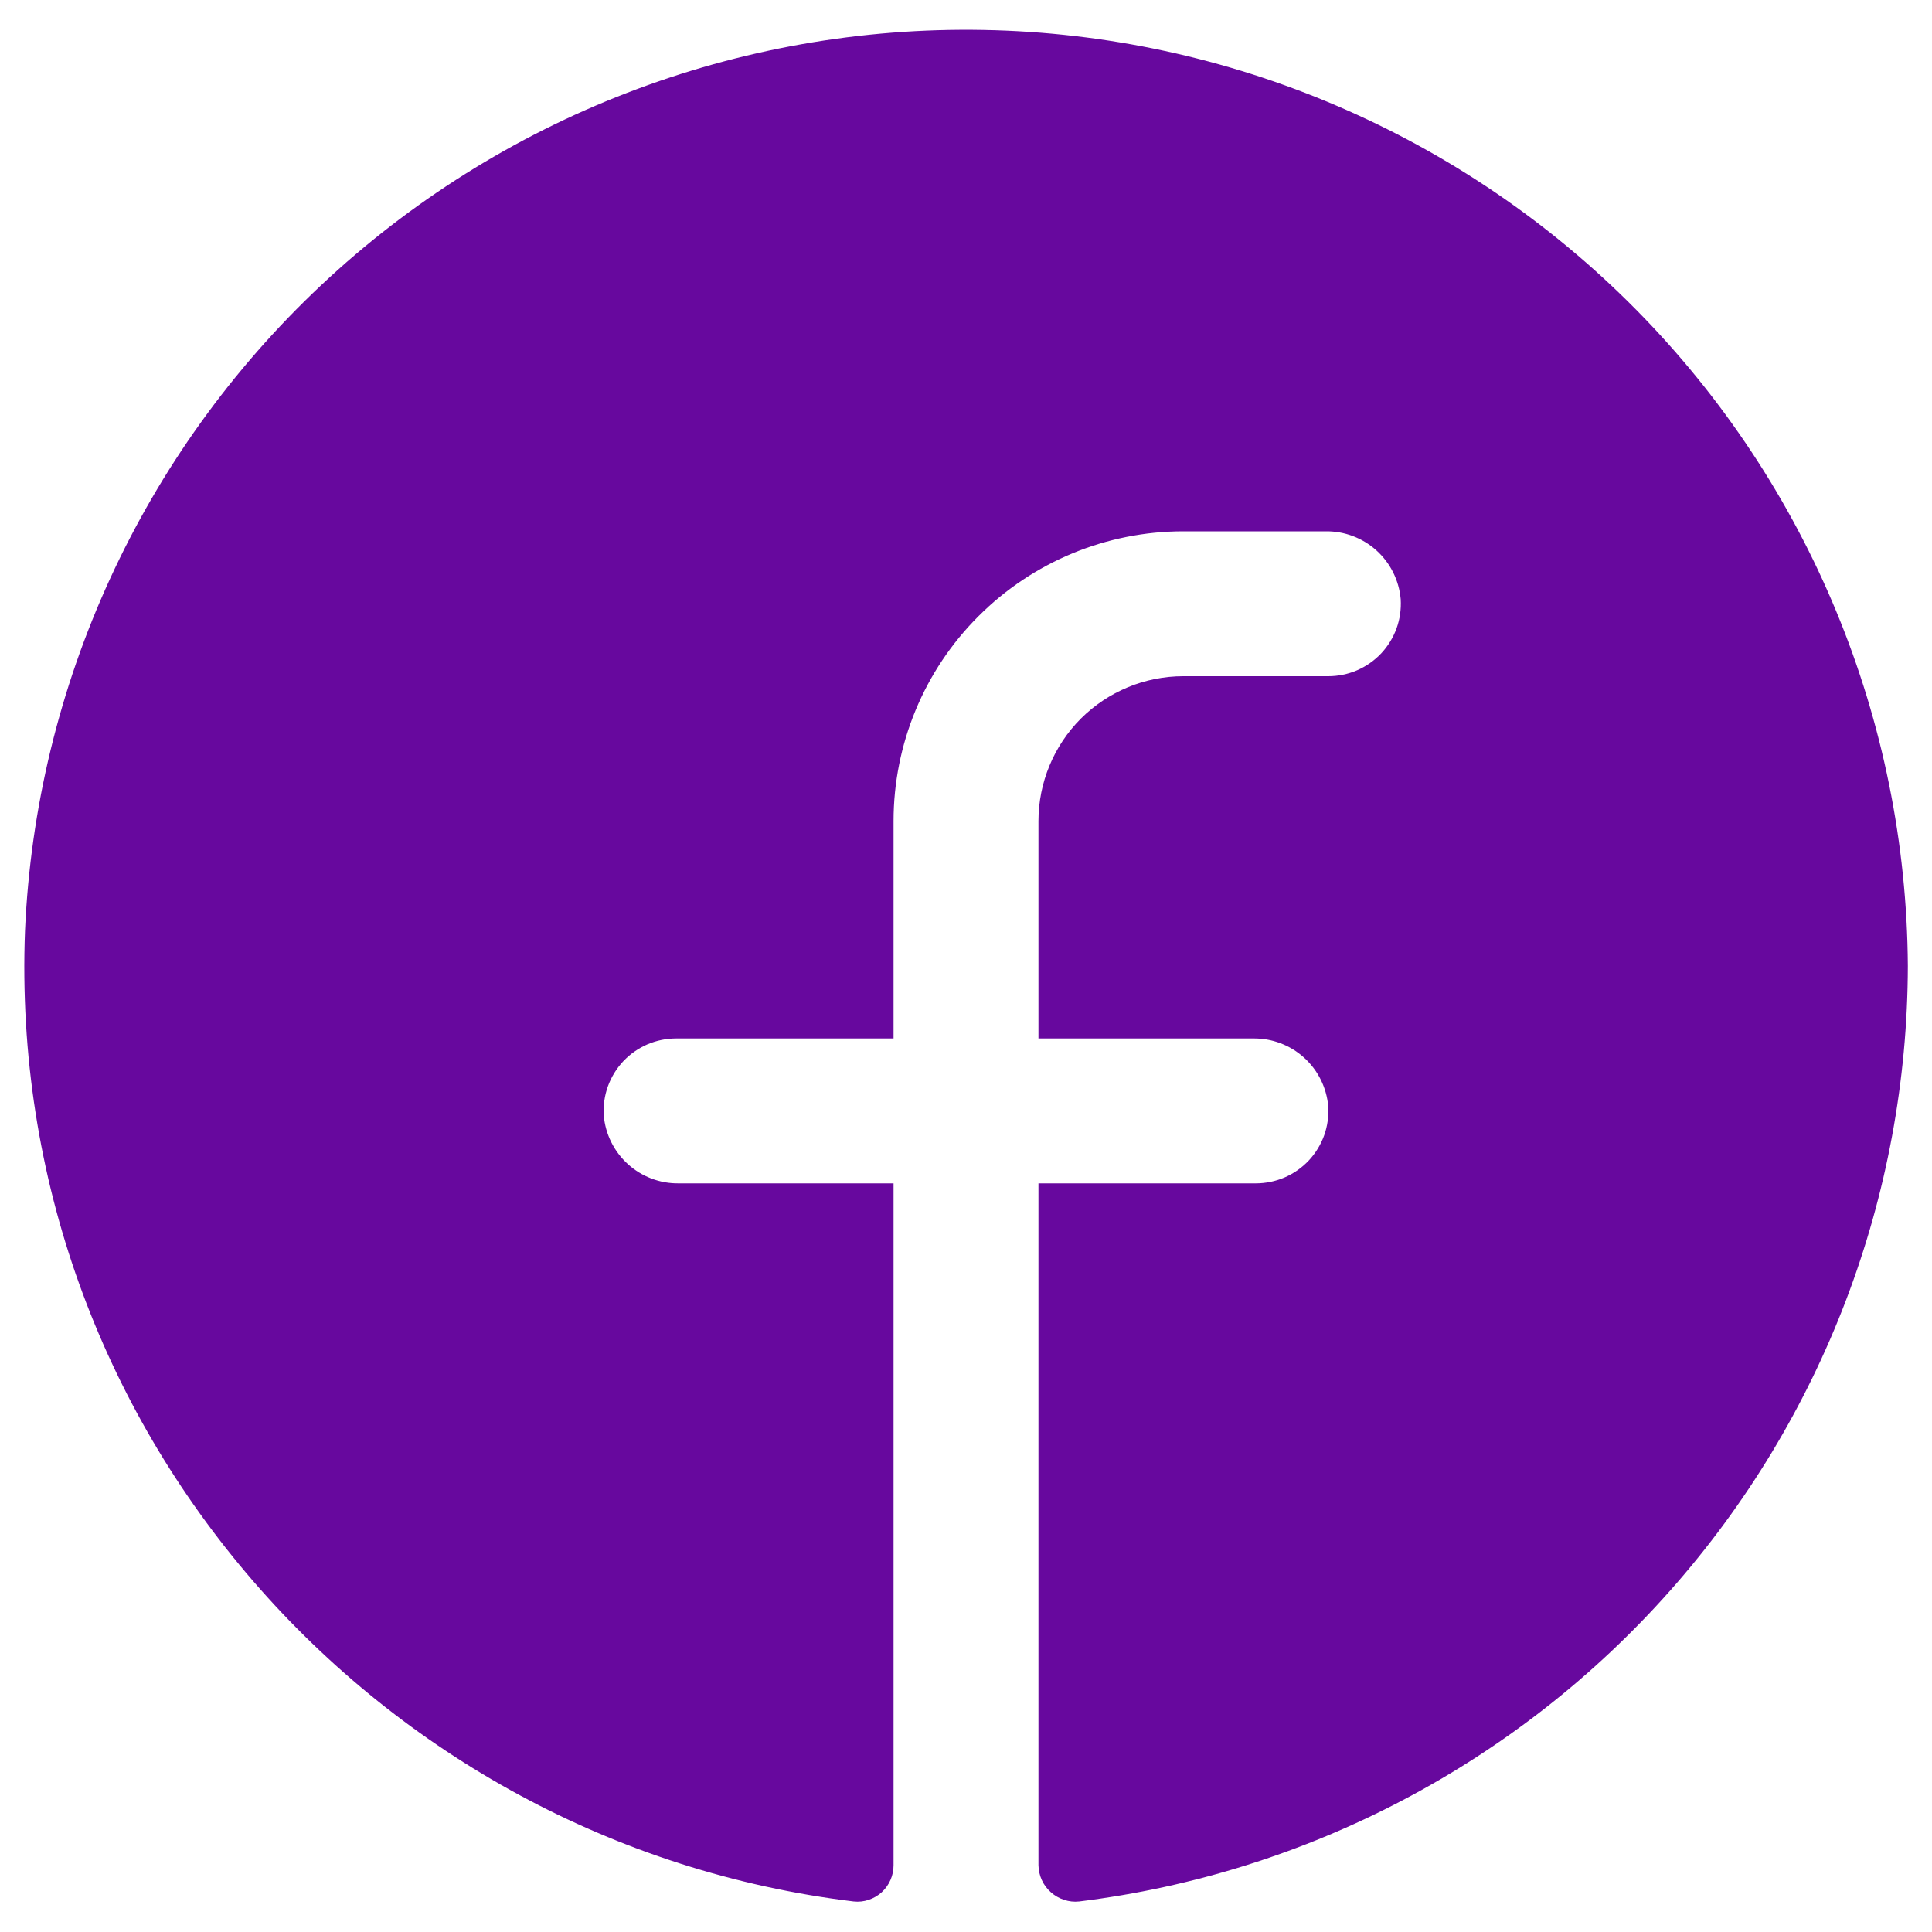 <svg width="20" height="20" viewBox="0 0 20 20" fill="none" xmlns="http://www.w3.org/2000/svg">
<path d="M19.75 10C19.745 12.382 18.871 14.681 17.291 16.464C15.712 18.247 13.536 19.392 11.172 19.684C11.119 19.69 11.066 19.684 11.015 19.667C10.965 19.651 10.918 19.624 10.879 19.589C10.839 19.554 10.807 19.511 10.785 19.463C10.763 19.415 10.751 19.362 10.75 19.309V12.25H13C13.102 12.25 13.204 12.229 13.298 12.189C13.392 12.148 13.477 12.089 13.548 12.014C13.618 11.939 13.672 11.851 13.707 11.755C13.742 11.658 13.756 11.556 13.75 11.453C13.733 11.259 13.644 11.079 13.499 10.948C13.355 10.818 13.166 10.747 12.972 10.75H10.75V8.5C10.75 8.102 10.908 7.721 11.189 7.439C11.471 7.158 11.852 7 12.25 7H13.75C13.852 7 13.954 6.979 14.048 6.939C14.142 6.898 14.227 6.839 14.298 6.764C14.368 6.689 14.422 6.601 14.457 6.505C14.492 6.408 14.506 6.306 14.5 6.203C14.483 6.009 14.394 5.829 14.249 5.698C14.105 5.568 13.916 5.497 13.722 5.5H12.25C11.454 5.5 10.691 5.816 10.129 6.379C9.566 6.941 9.25 7.704 9.25 8.5V10.75H7C6.897 10.75 6.796 10.771 6.702 10.811C6.608 10.852 6.523 10.911 6.452 10.986C6.382 11.061 6.328 11.149 6.293 11.245C6.258 11.342 6.244 11.444 6.25 11.547C6.267 11.741 6.356 11.921 6.501 12.052C6.645 12.182 6.833 12.253 7.028 12.25H9.25V19.309C9.25 19.362 9.239 19.414 9.218 19.462C9.197 19.51 9.166 19.553 9.127 19.589C9.088 19.624 9.042 19.651 8.993 19.667C8.943 19.684 8.89 19.69 8.837 19.684C3.887 19.084 0.062 14.781 0.259 9.634C0.37 7.093 1.47 4.695 3.324 2.953C5.178 1.21 7.639 0.262 10.183 0.31C12.727 0.357 15.151 1.397 16.939 3.208C18.726 5.018 19.735 7.456 19.75 10Z" fill="#67089E"/>
</svg>
